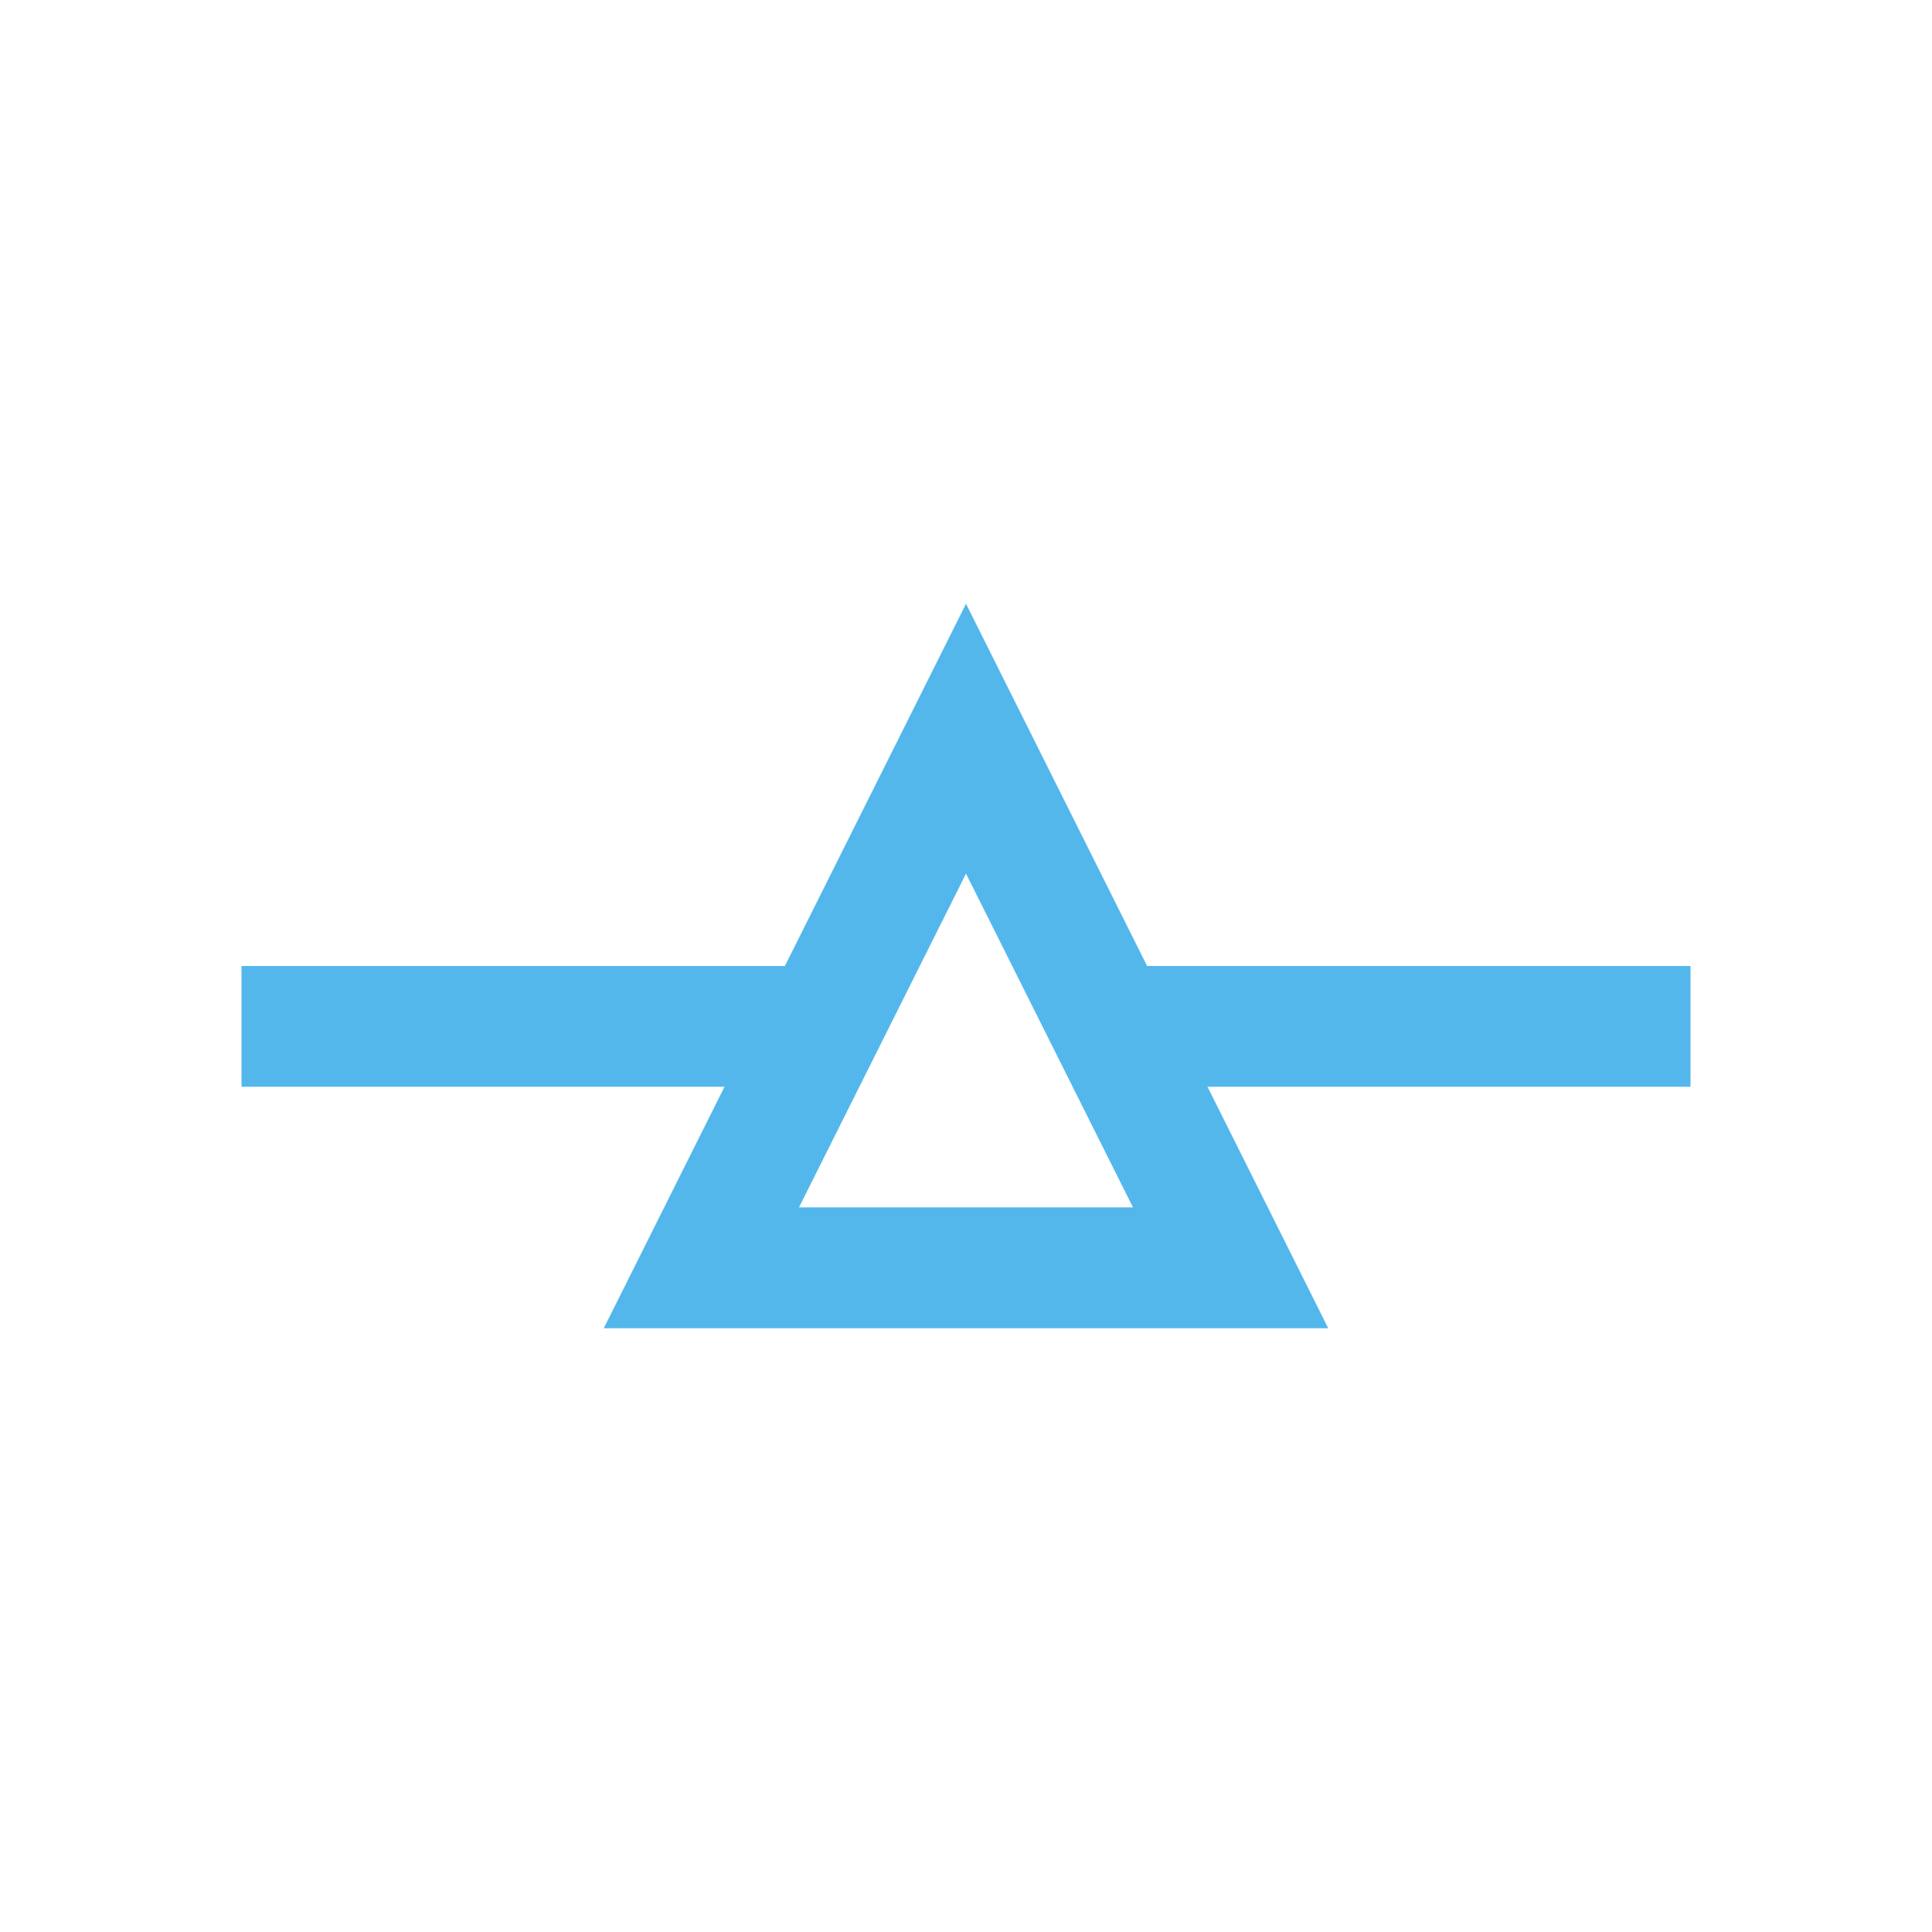 <svg xmlns="http://www.w3.org/2000/svg" viewBox="0 0 16 16">
  <defs id="defs3051" color="#53b7ec" fill="#53b7ec" style="">
    <style type="text/css" id="current-color-scheme">
      .ColorScheme-Text {
        color:#232629;
      }
      .ColorScheme-Highlight {
        color:#3daee9;
      }
      </style>
  </defs>
  <path style="" d="M 2,8 2,9 7,9 7,8 Z m 7,0 0,1 5,0 0,-1 z" class="ColorScheme-Text" color="#53b7ec" fill="#53b7ec"/>
  <path style="" d="m 8,5 -3,6 6,0 z m 0,2.235 1.383,2.764 -2.766,0 z" class="ColorScheme-Highlight" color="#53b7ec" fill="#53b7ec"/>
</svg>
